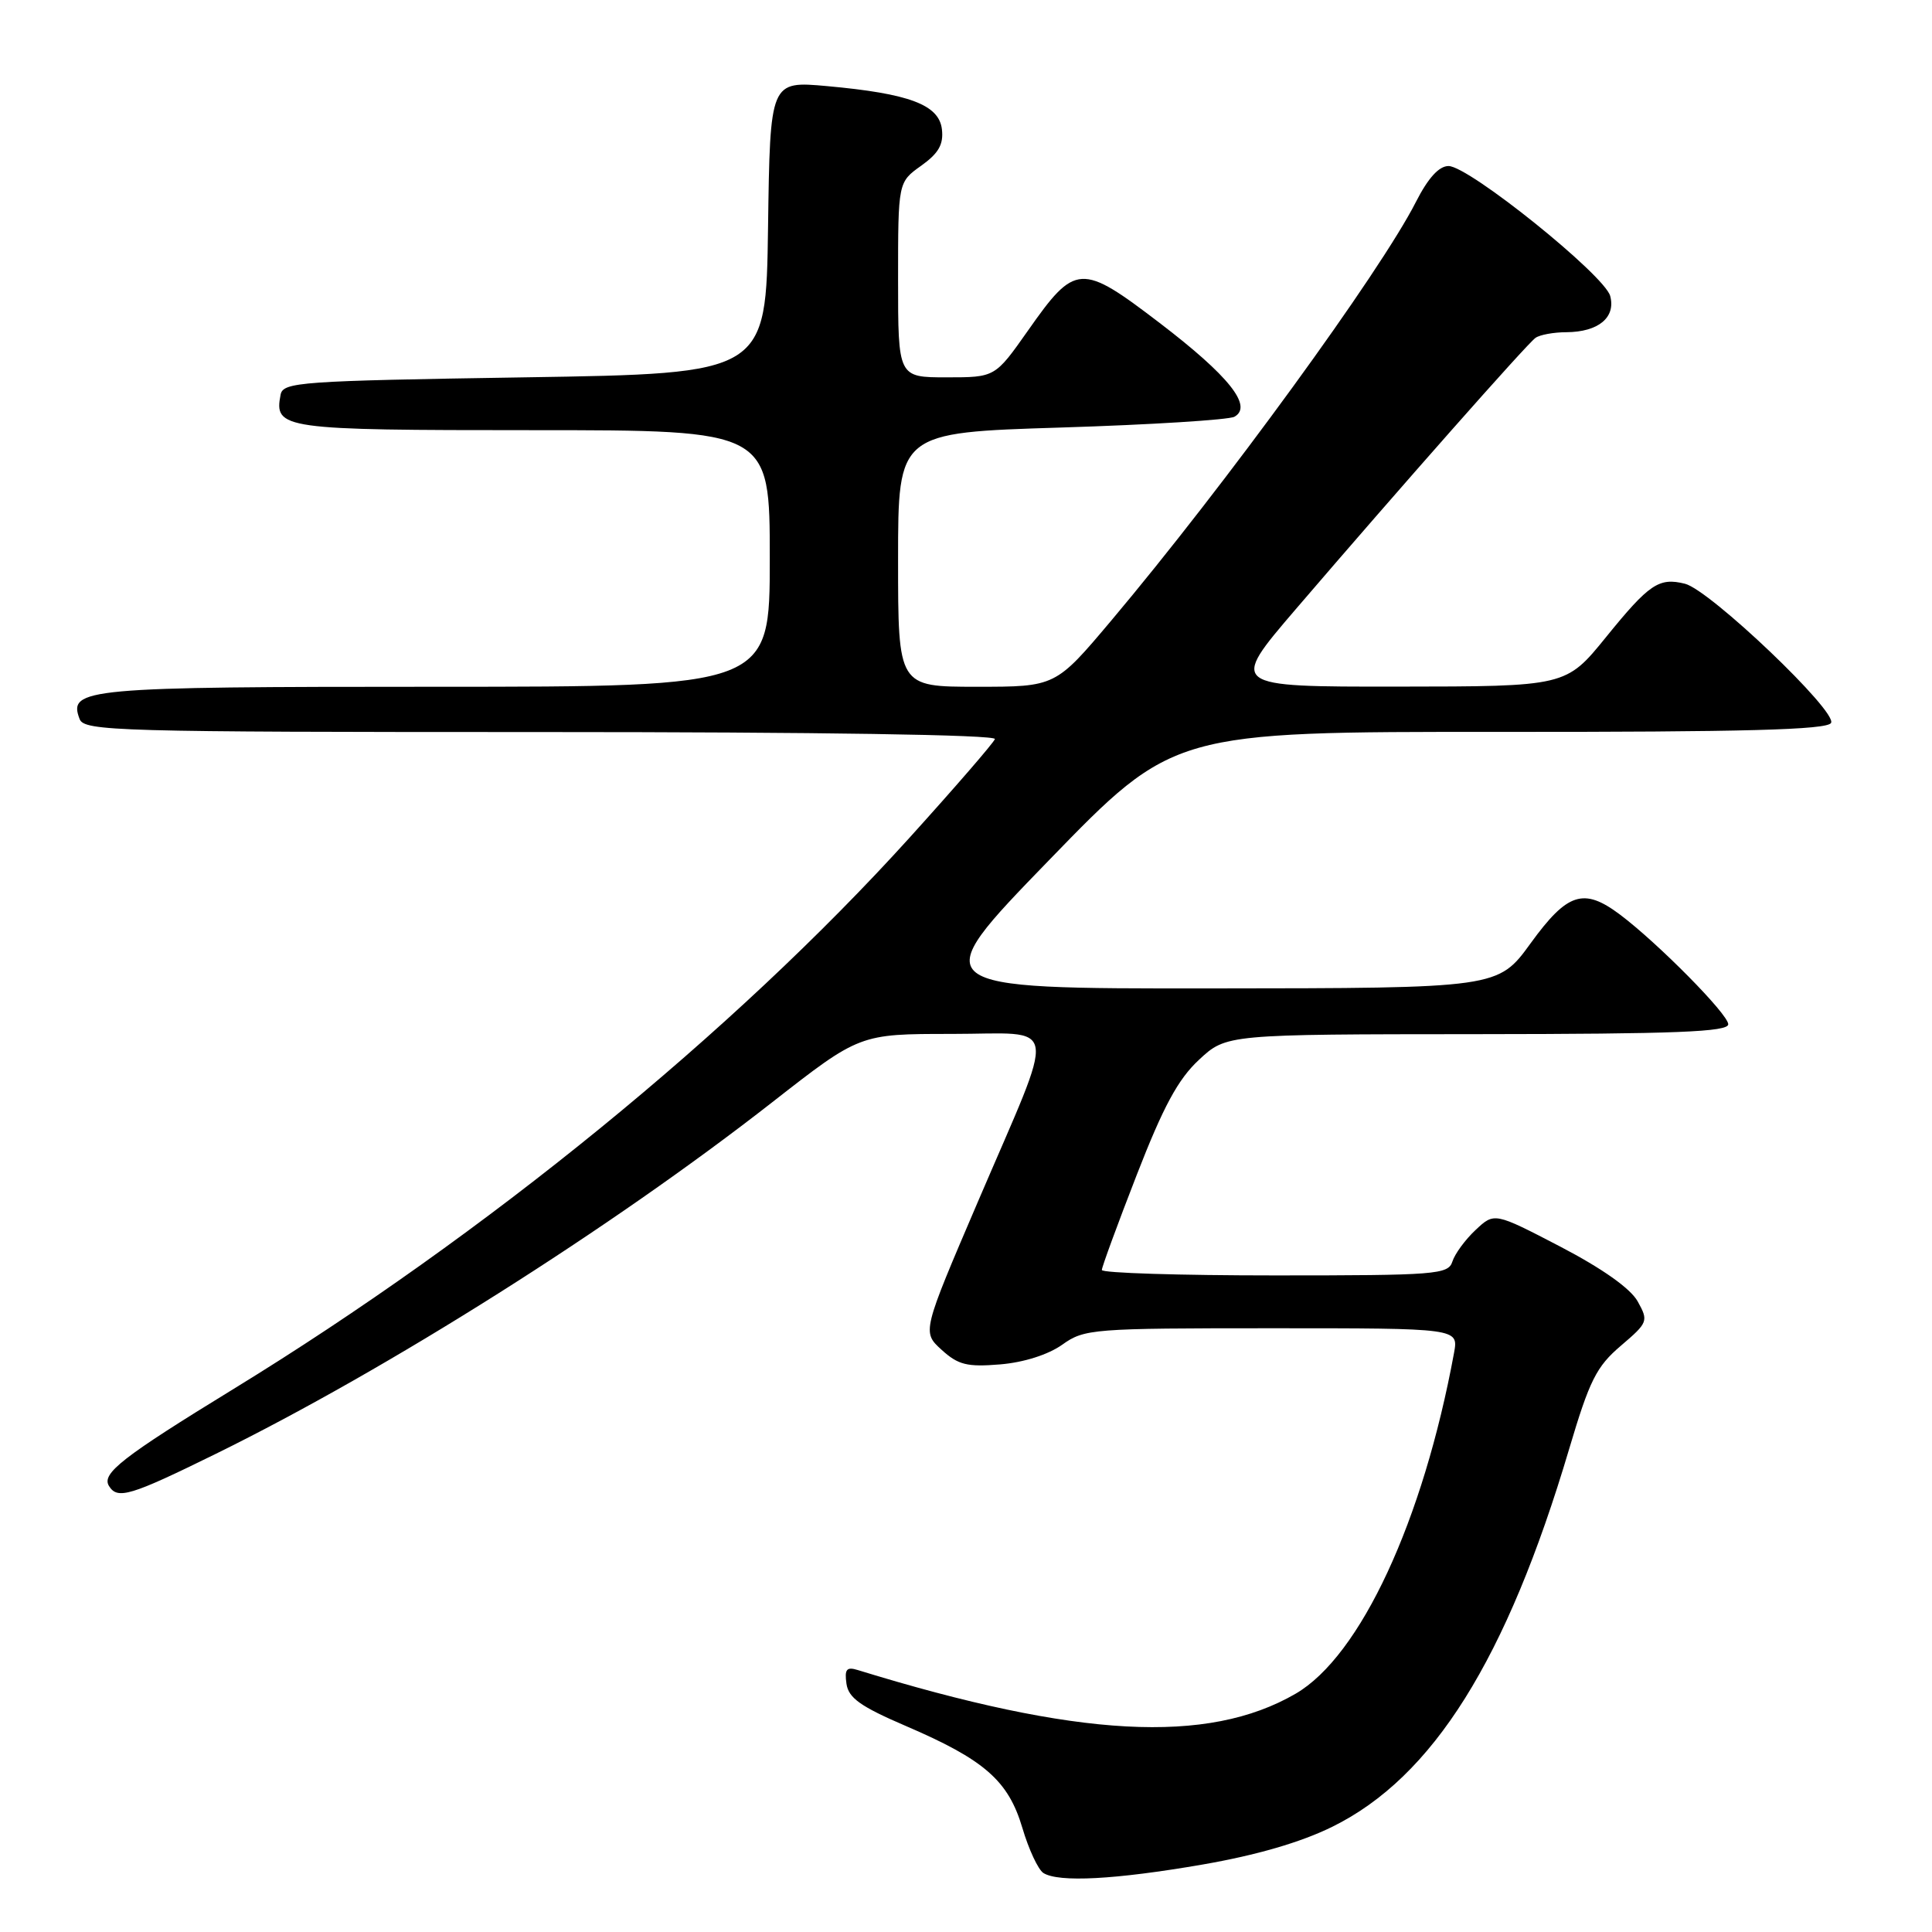 <?xml version="1.0" encoding="UTF-8" standalone="no"?>
<!DOCTYPE svg PUBLIC "-//W3C//DTD SVG 1.1//EN" "http://www.w3.org/Graphics/SVG/1.1/DTD/svg11.dtd" >
<svg xmlns="http://www.w3.org/2000/svg" xmlns:xlink="http://www.w3.org/1999/xlink" version="1.1" viewBox="0 0 256 256">
 <g >
 <path fill="currentColor"
d=" M 159.35 247.06 C 166.50 245.82 172.35 244.12 176.53 242.06 C 189.87 235.49 199.64 219.90 207.92 192.00 C 210.62 182.90 211.53 181.08 214.77 178.32 C 218.38 175.24 218.45 175.05 217.00 172.44 C 216.05 170.73 212.32 168.09 206.76 165.19 C 198.01 160.64 198.01 160.64 195.52 162.98 C 194.15 164.26 192.77 166.15 192.45 167.16 C 191.90 168.88 190.33 169.00 168.93 169.00 C 156.32 169.00 146.00 168.68 146.00 168.28 C 146.00 167.89 148.08 162.22 150.62 155.69 C 154.15 146.61 156.10 143.00 158.87 140.43 C 162.50 137.05 162.50 137.05 195.75 137.03 C 222.10 137.01 229.00 136.73 229.00 135.72 C 229.00 134.39 219.67 124.95 214.62 121.16 C 209.84 117.59 207.69 118.28 202.83 124.97 C 198.50 130.94 198.50 130.94 160.50 130.97 C 122.49 131.00 122.49 131.00 139.00 113.98 C 155.50 96.96 155.50 96.96 198.69 96.98 C 231.26 97.00 242.06 96.70 242.62 95.80 C 243.53 94.33 226.59 78.19 223.27 77.35 C 219.82 76.49 218.54 77.35 212.80 84.43 C 207.50 90.96 207.50 90.96 185.19 90.98 C 162.89 91.00 162.89 91.00 171.67 80.75 C 185.50 64.62 202.33 45.57 203.46 44.77 C 204.03 44.36 205.88 44.02 207.56 44.02 C 211.79 43.99 214.12 42.07 213.36 39.22 C 212.62 36.46 194.64 22.00 191.94 22.00 C 190.67 22.00 189.23 23.59 187.62 26.75 C 182.91 36.03 162.24 64.43 147.23 82.25 C 139.86 91.00 139.86 91.00 129.43 91.00 C 119.00 91.00 119.00 91.00 119.00 74.16 C 119.00 57.32 119.00 57.32 140.61 56.65 C 152.50 56.28 162.83 55.63 163.57 55.22 C 166.05 53.83 162.83 49.80 153.67 42.80 C 143.22 34.82 142.49 34.86 136.18 43.85 C 131.85 50.00 131.85 50.00 125.43 50.00 C 119.00 50.00 119.00 50.00 119.00 37.07 C 119.00 24.14 119.00 24.14 122.06 21.96 C 124.37 20.31 125.04 19.14 124.81 17.14 C 124.43 13.88 120.50 12.40 109.59 11.41 C 102.04 10.73 102.04 10.73 101.77 30.11 C 101.50 49.50 101.50 49.50 69.51 50.00 C 39.74 50.47 37.50 50.62 37.18 52.30 C 36.30 56.85 37.34 57.00 70.62 57.00 C 102.00 57.00 102.00 57.00 102.00 74.00 C 102.00 91.00 102.00 91.00 57.69 91.00 C 11.23 91.00 8.99 91.20 10.55 95.28 C 11.17 96.88 15.37 97.00 71.69 97.00 C 108.58 97.00 132.04 97.36 131.83 97.93 C 131.65 98.44 126.55 104.33 120.50 111.02 C 97.15 136.81 64.34 163.57 31.00 184.01 C 16.20 193.08 13.42 195.25 14.44 196.90 C 15.57 198.73 17.25 198.22 28.60 192.64 C 51.43 181.41 81.00 162.72 102.33 146.05 C 113.91 137.00 113.91 137.00 126.06 137.00 C 140.55 137.00 140.16 134.53 129.57 159.25 C 122.18 176.50 122.18 176.50 124.77 178.86 C 126.97 180.86 128.15 181.15 132.52 180.79 C 135.66 180.53 138.89 179.50 140.75 178.18 C 143.69 176.08 144.73 176.00 168.54 176.00 C 193.26 176.00 193.26 176.00 192.67 179.25 C 188.57 201.54 180.25 219.45 171.67 224.43 C 160.00 231.19 142.80 230.26 113.66 221.29 C 112.18 220.83 111.89 221.18 112.16 223.10 C 112.43 224.99 114.02 226.12 120.00 228.69 C 130.46 233.18 133.61 235.94 135.47 242.21 C 136.31 245.06 137.57 247.74 138.25 248.18 C 140.28 249.46 147.76 249.06 159.35 247.06 Z "/>
</g>
</svg>